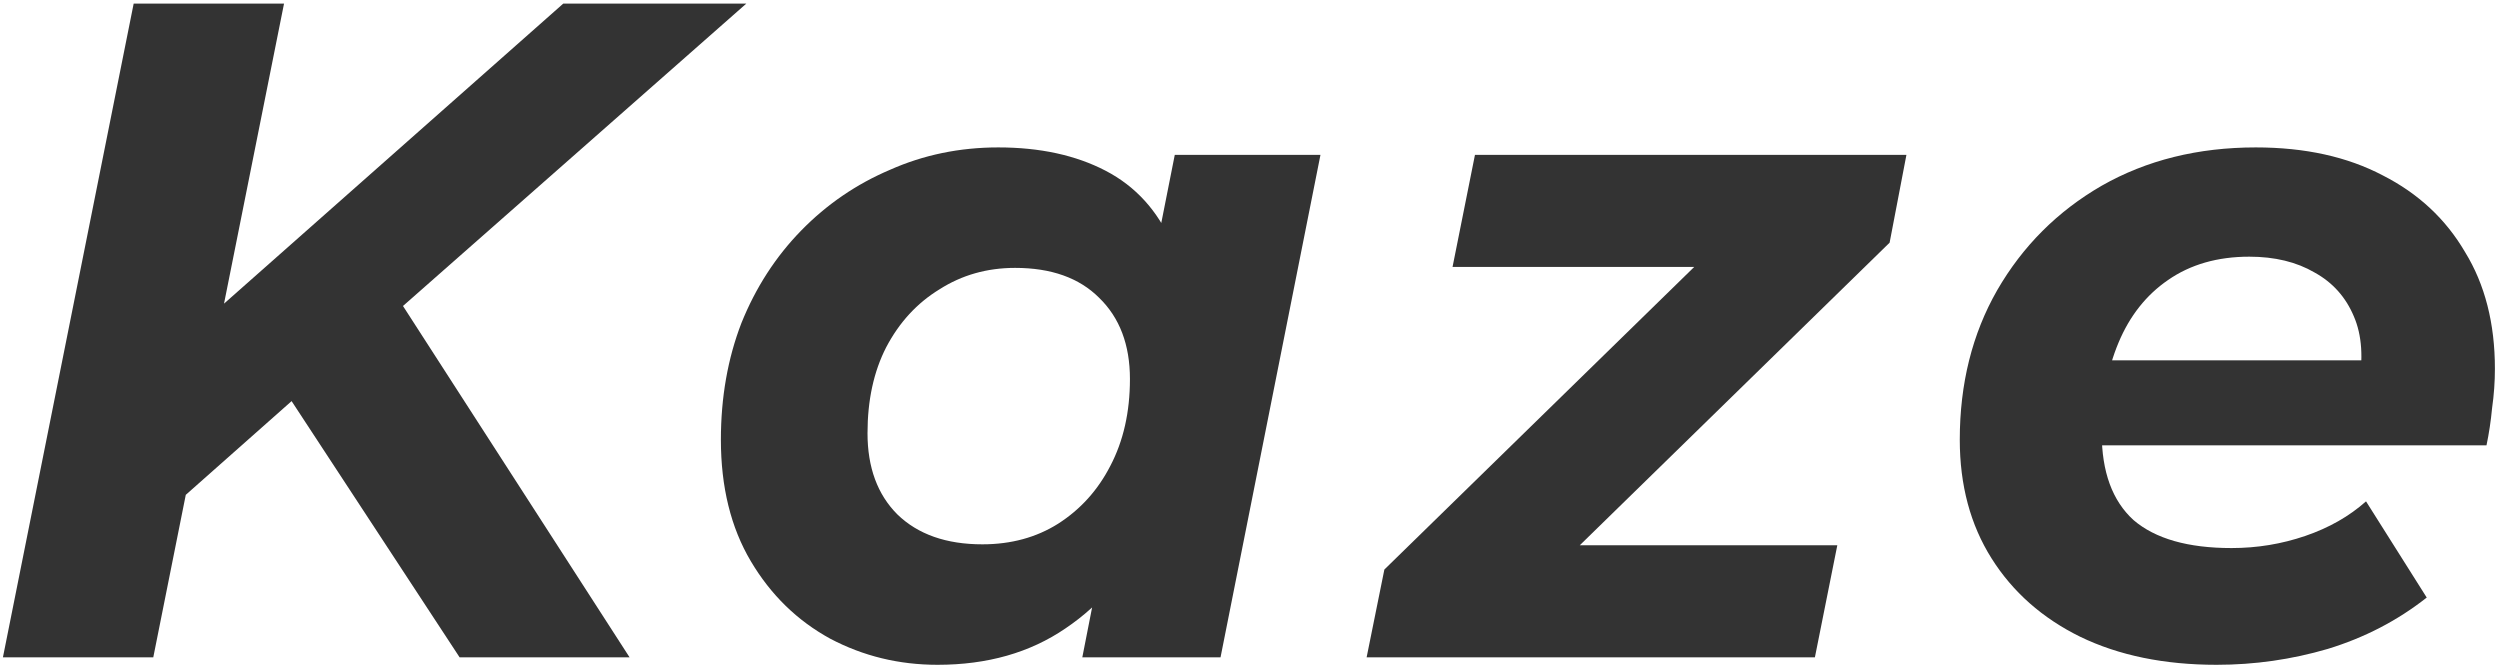 <svg width="348" height="93" viewBox="0 0 348 93" fill="none" xmlns="http://www.w3.org/2000/svg">
<path d="M23.807 70.7L26.667 46.26L78.407 0.5H103.887L55.917 42.75L42.007 54.58L23.807 70.7ZM0.407 91.5L18.607 0.5H39.537L21.337 91.5H0.407ZM63.977 91.5L37.977 51.85L52.927 37.68L87.637 91.5H63.977Z" fill="#333333"/>
<path d="M130.508 92.54C125.134 92.54 120.151 91.327 115.558 88.9C110.964 86.387 107.281 82.79 104.508 78.11C101.734 73.43 100.348 67.797 100.348 61.21C100.348 55.317 101.301 49.9 103.208 44.96C105.201 40.02 107.974 35.73 111.528 32.09C115.081 28.45 119.198 25.633 123.878 23.64C128.558 21.56 133.584 20.52 138.958 20.52C144.764 20.52 149.748 21.603 153.908 23.77C158.068 25.937 161.144 29.317 163.138 33.91C165.218 38.417 165.954 44.267 165.348 51.46C164.914 59.693 163.224 66.93 160.278 73.17C157.331 79.323 153.344 84.09 148.318 87.47C143.378 90.85 137.441 92.54 130.508 92.54ZM136.748 75.77C140.734 75.77 144.244 74.817 147.278 72.91C150.398 70.917 152.824 68.23 154.558 64.85C156.378 61.383 157.288 57.353 157.288 52.76C157.288 47.993 155.858 44.223 152.998 41.45C150.224 38.677 146.324 37.29 141.298 37.29C137.398 37.29 133.888 38.287 130.768 40.28C127.648 42.187 125.178 44.873 123.358 48.34C121.624 51.72 120.758 55.707 120.758 60.3C120.758 65.067 122.144 68.837 124.918 71.61C127.778 74.383 131.721 75.77 136.748 75.77ZM150.658 91.5L153.388 77.59L157.938 56.79L160.668 35.99L163.528 21.56H183.808L169.898 91.5H150.658Z" fill="#333333"/>
<path d="M190.234 91.5L192.704 79.28L242.754 30.4L246.004 37.16H202.194L205.314 21.56H265.374L263.034 33.78L212.984 82.66L209.474 75.9H255.754L252.634 91.5H190.234Z" fill="#333333"/>
<path d="M308.551 92.54C301.271 92.54 294.944 91.24 289.571 88.64C284.284 86.04 280.168 82.4 277.221 77.72C274.274 73.04 272.801 67.537 272.801 61.21C272.801 53.41 274.534 46.477 278.001 40.41C281.554 34.257 286.408 29.403 292.561 25.85C298.801 22.297 305.951 20.52 314.011 20.52C320.858 20.52 326.751 21.82 331.691 24.42C336.631 26.933 340.444 30.487 343.131 35.08C345.904 39.587 347.291 45.003 347.291 51.33C347.291 53.15 347.161 54.97 346.901 56.79C346.728 58.61 346.468 60.343 346.121 61.99H288.271L290.351 50.16H336.631L328.311 53.8C329.004 49.9 328.788 46.65 327.661 44.05C326.534 41.363 324.714 39.327 322.201 37.94C319.688 36.467 316.654 35.73 313.101 35.73C308.681 35.73 304.911 36.813 301.791 38.98C298.758 41.06 296.461 43.963 294.901 47.69C293.341 51.417 292.561 55.62 292.561 60.3C292.561 65.673 294.034 69.703 296.981 72.39C300.014 74.99 304.564 76.29 310.631 76.29C314.184 76.29 317.608 75.727 320.901 74.6C324.194 73.473 327.011 71.87 329.351 69.79L337.801 83.18C333.728 86.387 329.134 88.77 324.021 90.33C318.994 91.803 313.838 92.54 308.551 92.54Z" fill="#333333"/>
</svg>
